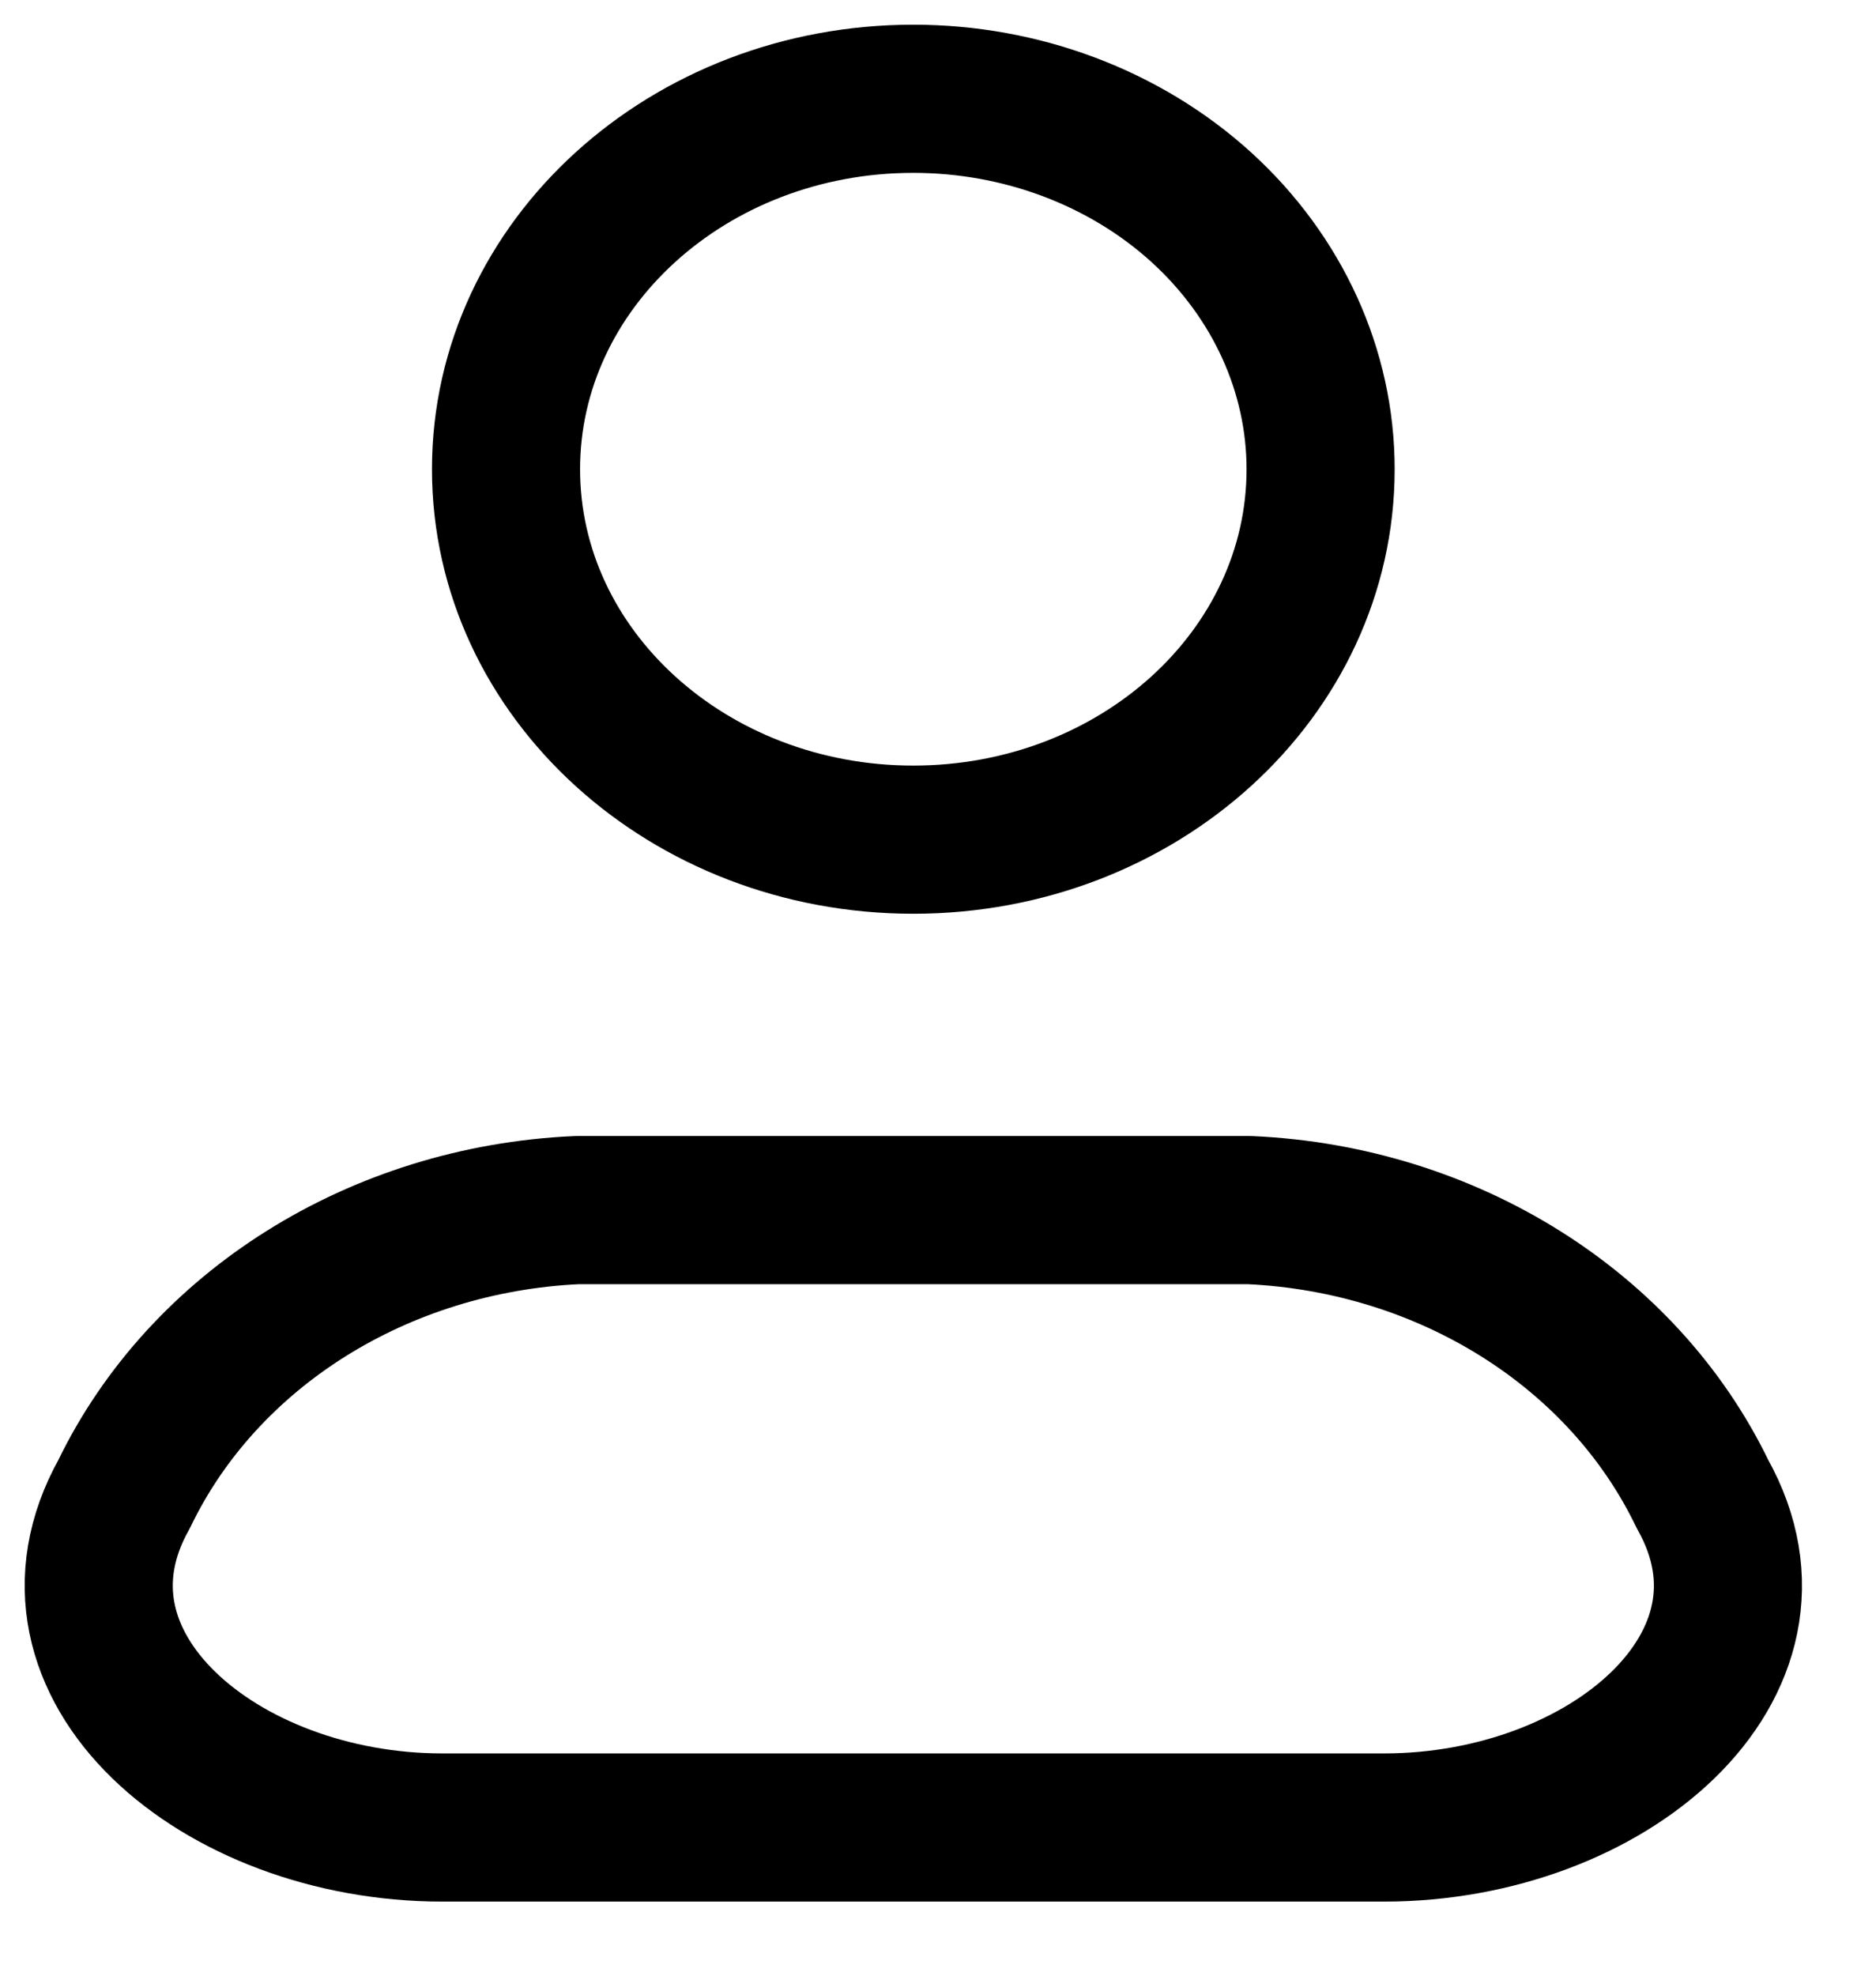 <svg width="19" height="20" viewBox="0 0 19 20" fill="none" xmlns="http://www.w3.org/2000/svg">
<path fill-rule="evenodd" clip-rule="evenodd" d="M12.656 12.25H5.844C3.839 12.341 2.063 13.454 1.257 15.125C0.285 16.86 2.225 18.5 4.481 18.5H14.018C16.276 18.5 18.216 16.86 17.243 15.125C16.437 13.454 14.661 12.341 12.656 12.25Z" stroke="black" stroke-width="1.5" stroke-linecap="round" stroke-linejoin="round"/>
<path fill-rule="evenodd" clip-rule="evenodd" d="M13.375 4.75C13.375 6.821 11.528 8.5 9.25 8.5C6.972 8.5 5.125 6.821 5.125 4.75C5.125 2.679 6.972 1 9.25 1C10.344 1 11.393 1.395 12.167 2.098C12.94 2.802 13.375 3.755 13.375 4.75Z" stroke="black" stroke-width="1.5" stroke-linecap="round" stroke-linejoin="round"/>
</svg>
